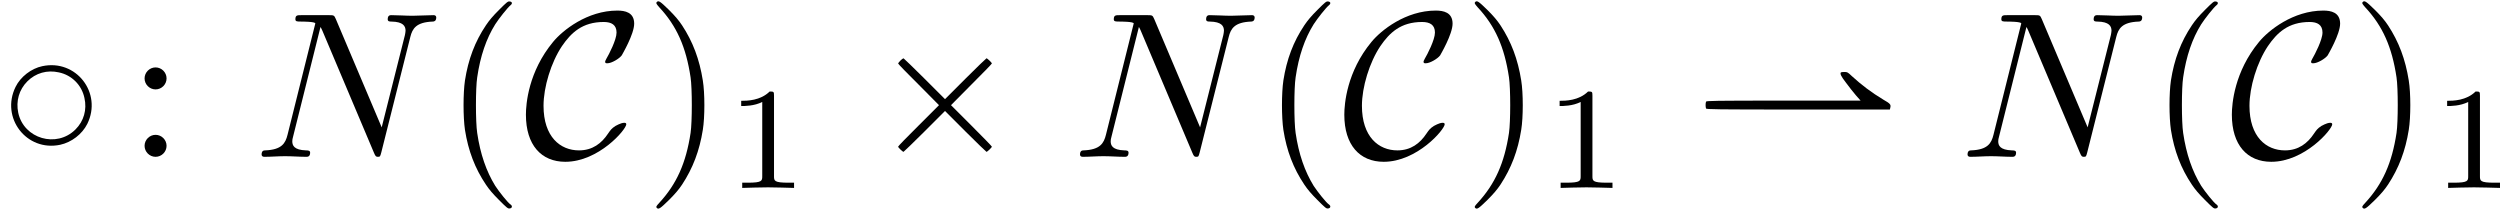 <?xml version='1.0' encoding='UTF-8'?>
<!-- This file was generated by dvisvgm 2.13.3 -->
<svg version='1.1' xmlns='http://www.w3.org/2000/svg' xmlns:xlink='http://www.w3.org/1999/xlink' width='120.076pt' height='10.082pt' viewBox='76.712 55.233 120.076 10.082'>
<defs>
<path id='g1-67' d='M4.941-1.564C4.941-1.624 4.892-1.634 4.842-1.634C4.672-1.634 4.433-1.484 4.423-1.484C4.224-1.355 4.184-1.285 4.065-1.116C3.756-.648 3.318-.309 2.67-.309C1.773-.309 .966-.956 .966-2.451C.966-3.347 1.325-4.533 1.853-5.32C2.291-5.958 2.829-6.476 3.856-6.476C4.234-6.476 4.473-6.336 4.473-5.968C4.473-5.619 4.105-4.912 3.985-4.712C3.925-4.603 3.925-4.583 3.925-4.563C3.925-4.493 3.975-4.493 4.035-4.493C4.234-4.493 4.603-4.712 4.722-4.872C4.742-4.912 5.32-5.888 5.32-6.396C5.32-6.944 4.872-7.024 4.513-7.024C3.068-7.024 1.883-6.077 1.425-5.519C.239-4.085 .12-2.54 .12-2.022C.12-.568 .857 .239 2.012 .239C3.616 .239 4.941-1.315 4.941-1.564Z'/>
<path id='g4-49' d='M2.336-4.435C2.336-4.624 2.322-4.631 2.127-4.631C1.681-4.191 1.046-4.184 .76-4.184V-3.933C.928-3.933 1.388-3.933 1.771-4.129V-.572C1.771-.342 1.771-.251 1.074-.251H.809V0C.934-.007 1.792-.028 2.05-.028C2.267-.028 3.145-.007 3.299 0V-.251H3.034C2.336-.251 2.336-.342 2.336-.572V-4.435Z'/>
<path id='g2-78' d='M7.532-5.758C7.631-6.157 7.811-6.466 8.608-6.496C8.658-6.496 8.777-6.506 8.777-6.695C8.777-6.705 8.777-6.804 8.648-6.804C8.319-6.804 7.97-6.775 7.641-6.775C7.303-6.775 6.954-6.804 6.625-6.804C6.565-6.804 6.446-6.804 6.446-6.605C6.446-6.496 6.545-6.496 6.625-6.496C7.193-6.486 7.303-6.276 7.303-6.057C7.303-6.027 7.283-5.878 7.273-5.848L6.157-1.415L3.955-6.615C3.875-6.795 3.866-6.804 3.636-6.804H2.301C2.102-6.804 2.012-6.804 2.012-6.605C2.012-6.496 2.102-6.496 2.291-6.496C2.341-6.496 2.969-6.496 2.969-6.406L1.634-1.056C1.534-.658 1.365-.339 .558-.309C.498-.309 .389-.299 .389-.11C.389-.04 .438 0 .518 0C.837 0 1.186-.03 1.514-.03C1.853-.03 2.212 0 2.54 0C2.59 0 2.72 0 2.72-.199C2.72-.299 2.63-.309 2.521-.309C1.943-.329 1.863-.548 1.863-.747C1.863-.817 1.873-.867 1.903-.976L3.218-6.237C3.258-6.177 3.258-6.157 3.308-6.057L5.788-.189C5.858-.02 5.888 0 5.978 0C6.087 0 6.087-.03 6.137-.209L7.532-5.758Z'/>
<path id='g0-2' d='M1.724-4.623C1.664-4.563 1.614-4.493 1.614-4.483C1.614-4.463 2.052-4.005 2.6-3.467L3.577-2.481L2.6-1.504C2.052-.966 1.614-.508 1.614-.488C1.614-.448 1.833-.239 1.873-.239C1.883-.239 2.341-.677 2.879-1.215L3.866-2.202L4.852-1.215C5.39-.677 5.848-.239 5.858-.239C5.898-.239 6.117-.448 6.117-.488C6.117-.508 5.669-.966 5.131-1.504L4.154-2.481L5.131-3.467C5.669-4.005 6.117-4.463 6.117-4.483C6.117-4.523 5.898-4.732 5.858-4.732C5.848-4.732 5.39-4.294 4.852-3.756L3.866-2.77L2.879-3.756C2.341-4.294 1.883-4.732 1.873-4.732C1.853-4.732 1.783-4.682 1.724-4.623Z'/>
<path id='g0-5' d='M2.032-4.354C1.504-4.244 .986-3.846 .747-3.357C.02-1.873 1.275-.239 2.889-.578C3.437-.697 3.945-1.086 4.194-1.584C4.922-3.068 3.656-4.702 2.032-4.354ZM2.829-4.055C3.447-3.925 3.925-3.447 4.055-2.829C4.184-2.262 4.025-1.714 3.626-1.315C2.72-.408 1.146-.867 .877-2.112C.757-2.68 .917-3.228 1.315-3.626S2.262-4.184 2.829-4.055Z'/>
<path id='g0-112' d='M2.7-7.054C2.401-6.755 2.232-6.555 2.072-6.316C1.544-5.529 1.225-4.682 1.066-3.666C.976-3.059 .976-1.903 1.066-1.295C1.225-.289 1.544 .548 2.072 1.335C2.232 1.574 2.401 1.773 2.7 2.072C3.078 2.451 3.128 2.491 3.208 2.481C3.337 2.471 3.357 2.361 3.258 2.291C3.138 2.222 2.71 1.684 2.521 1.395C2.092 .697 1.803-.13 1.654-1.146C1.574-1.674 1.574-3.298 1.654-3.816C1.803-4.842 2.092-5.679 2.521-6.366C2.7-6.645 3.118-7.173 3.258-7.283C3.357-7.362 3.337-7.452 3.208-7.462C3.128-7.472 3.078-7.432 2.7-7.054Z'/>
<path id='g0-113' d='M.568-7.422C.538-7.382 .558-7.342 .697-7.183C1.534-6.286 1.983-5.28 2.202-3.816C2.281-3.298 2.281-1.674 2.202-1.146C1.983 .299 1.534 1.305 .697 2.212C.558 2.361 .538 2.401 .568 2.441C.658 2.55 .737 2.491 1.166 2.072C1.465 1.773 1.634 1.574 1.793 1.335C2.311 .548 2.63-.289 2.79-1.295C2.889-1.903 2.889-3.059 2.79-3.666C2.63-4.682 2.311-5.529 1.793-6.316C1.634-6.555 1.465-6.755 1.166-7.054C.737-7.472 .658-7.532 .568-7.422Z'/>
<path id='g0-225' d='M7.034-4.055C6.984-3.995 7.034-3.875 7.273-3.567C7.412-3.377 7.631-3.098 7.751-2.959L7.98-2.7H4.274C.927-2.7 .568-2.69 .558-2.65C.528-2.59 .528-2.381 .558-2.321C.568-2.281 .986-2.271 4.981-2.271H9.385L9.405-2.351C9.445-2.511 9.415-2.55 9.066-2.75C8.488-3.098 8.02-3.457 7.562-3.875C7.362-4.065 7.342-4.075 7.203-4.075C7.123-4.075 7.044-4.065 7.034-4.055Z'/>
<path id='g3-58' d='M1.913-3.766C1.913-4.055 1.674-4.294 1.385-4.294S.857-4.055 .857-3.766S1.096-3.238 1.385-3.238S1.913-3.477 1.913-3.766ZM1.913-.528C1.913-.817 1.674-1.056 1.385-1.056S.857-.817 .857-.528S1.096 0 1.385 0S1.913-.239 1.913-.528Z'/>
</defs>
<g id='page1'>
<use x='76.712' y='62.765' xlink:href='#g0-5'/>
<use x='82.799' y='62.765' xlink:href='#g3-58'/>
<use x='88.888' y='62.765' xlink:href='#g2-78'/>
<use x='97.978' y='62.765' xlink:href='#g0-112'/>
<use x='101.852' y='62.765' xlink:href='#g1-67'/>
<use x='107.679' y='62.765' xlink:href='#g0-113'/>
<use x='111.552' y='64.259' xlink:href='#g4-49'/>
<use x='118.235' y='62.765' xlink:href='#g0-2'/>
<use x='128.196' y='62.765' xlink:href='#g2-78'/>
<use x='137.287' y='62.765' xlink:href='#g0-112'/>
<use x='141.16' y='62.765' xlink:href='#g1-67'/>
<use x='146.987' y='62.765' xlink:href='#g0-113'/>
<use x='150.861' y='64.259' xlink:href='#g4-49'/>
<use x='158.097' y='62.765' xlink:href='#g0-225'/>
<use x='170.825' y='62.765' xlink:href='#g2-78'/>
<use x='179.916' y='62.765' xlink:href='#g0-112'/>
<use x='183.789' y='62.765' xlink:href='#g1-67'/>
<use x='189.616' y='62.765' xlink:href='#g0-113'/>
<use x='193.489' y='64.259' xlink:href='#g4-49'/>
</g>
</svg>